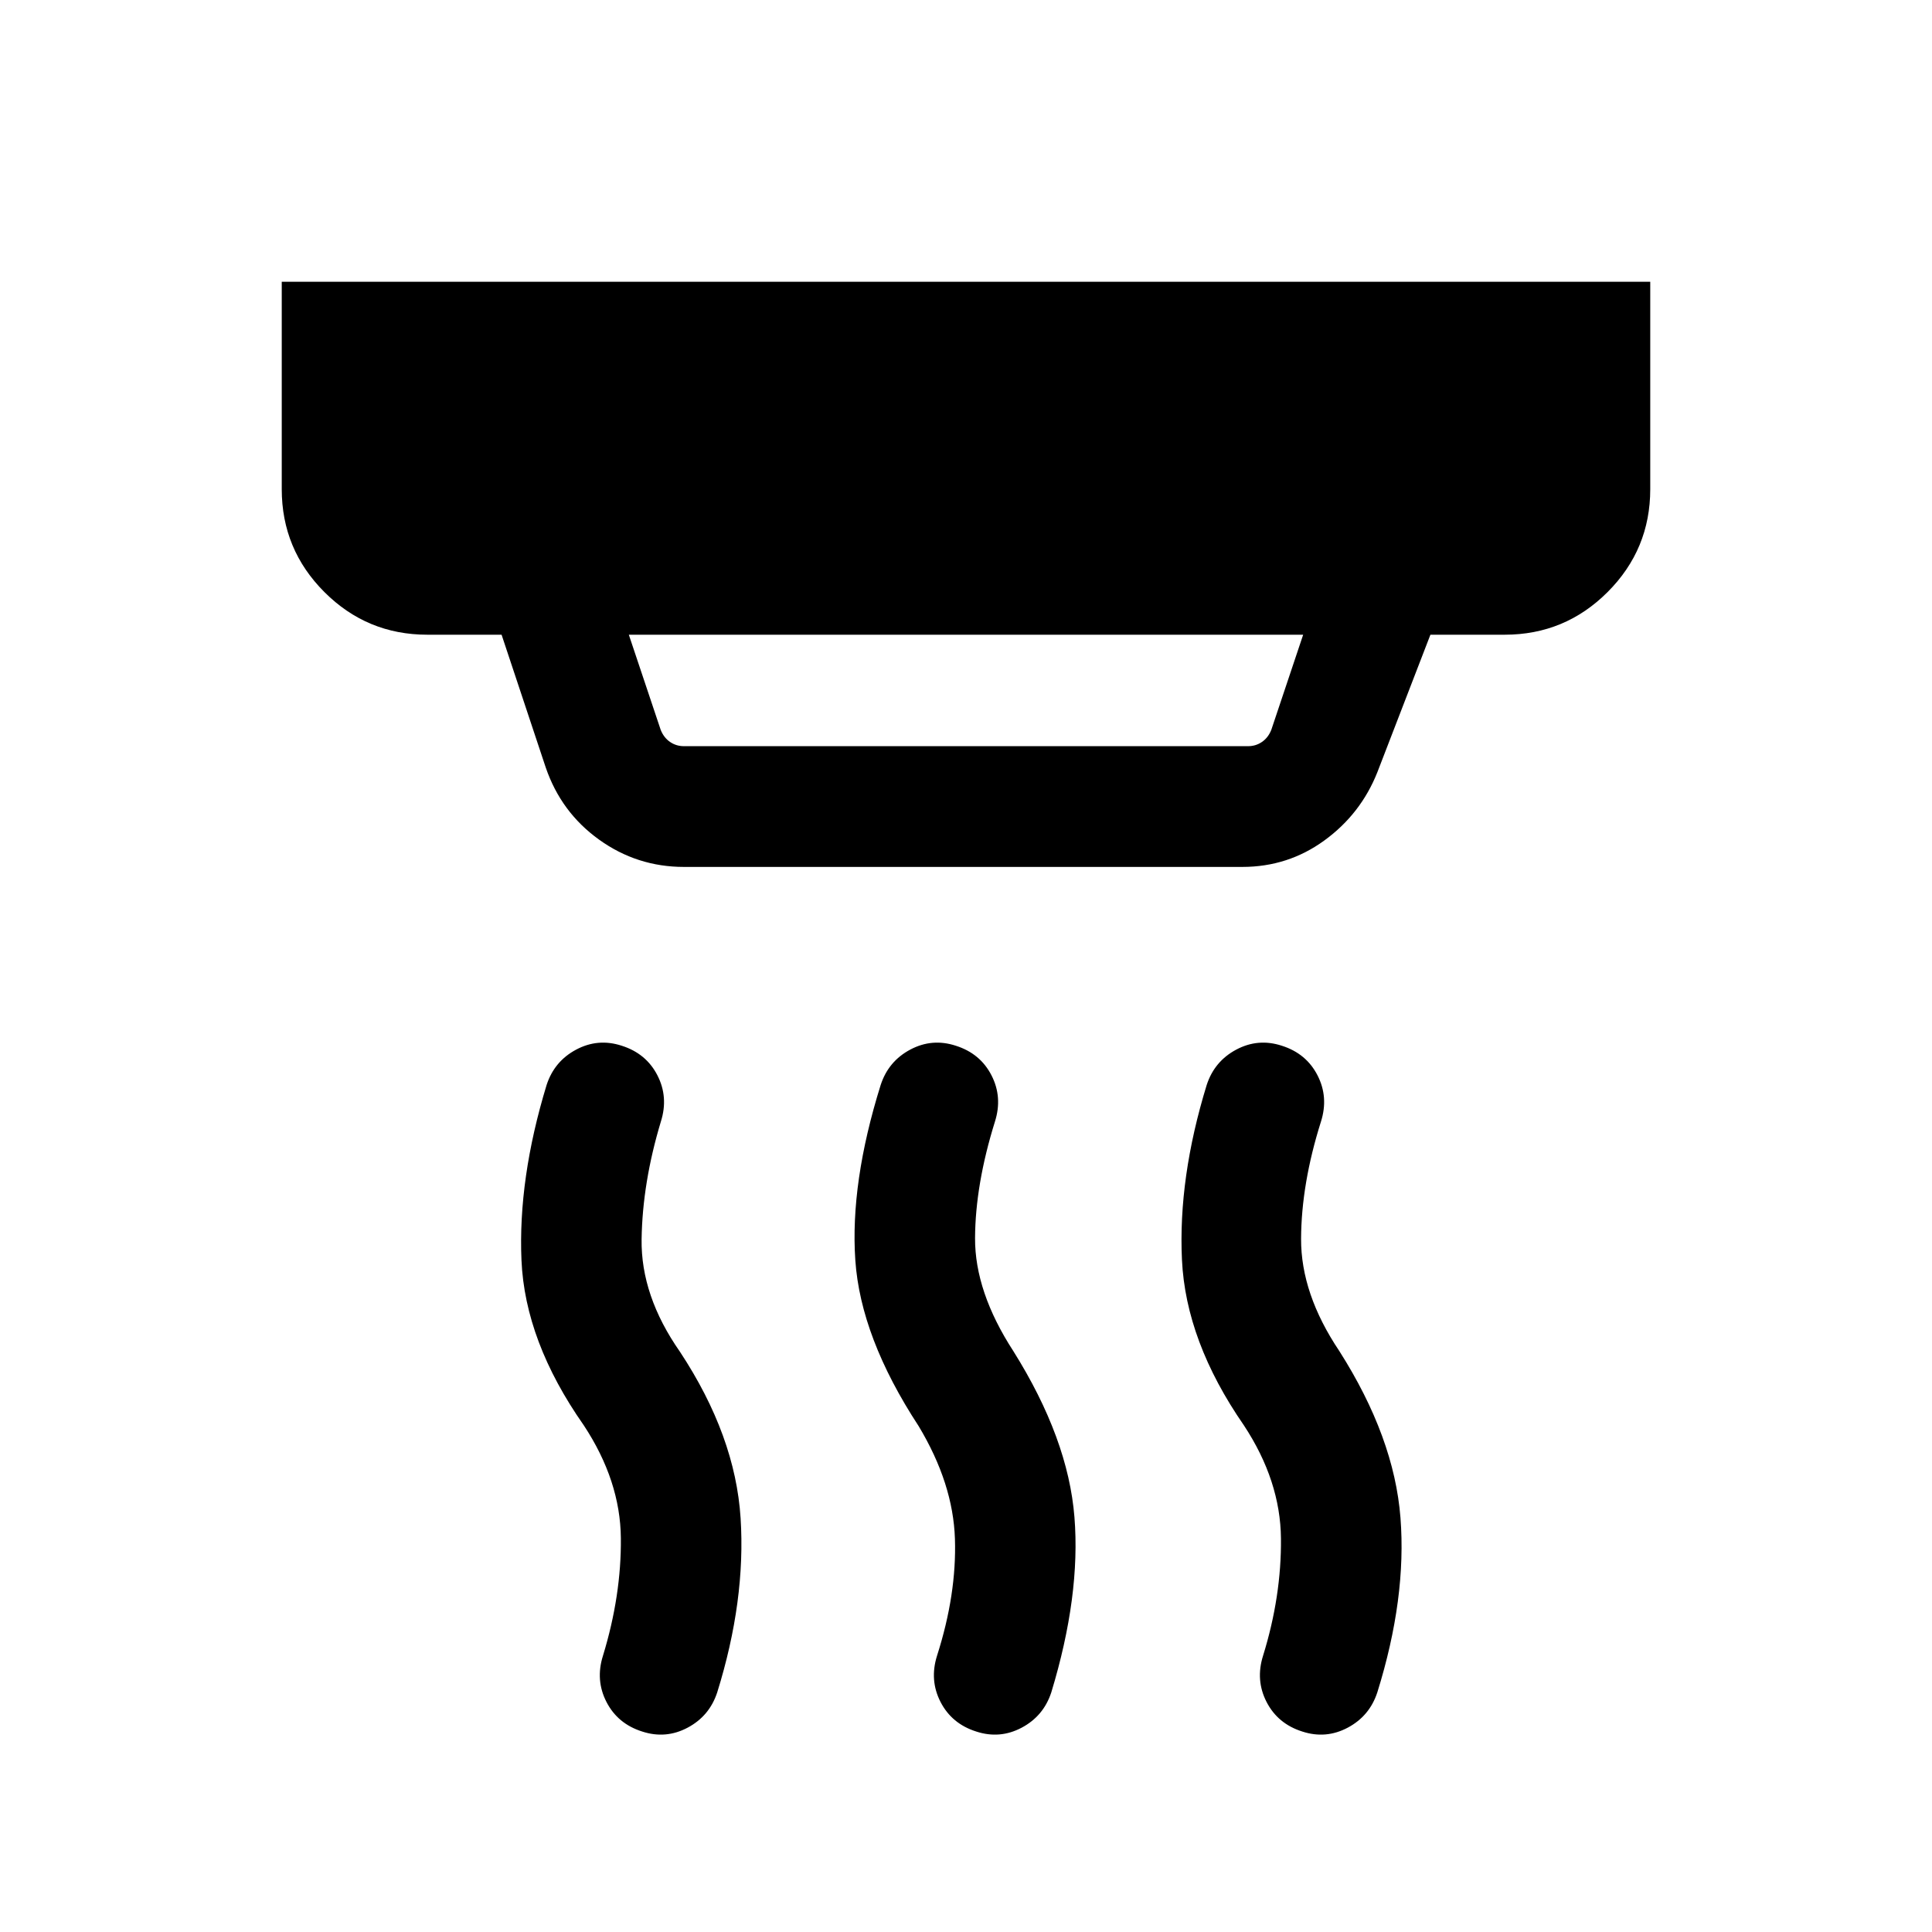 <svg xmlns="http://www.w3.org/2000/svg" height="24" viewBox="0 -960 960 960" width="24"><path d="M485.077-99.617q-12.153-3.846-17.73-14.692t-1.731-22.999q9.769-30.539 8.885-58.039-.885-27.5-18.039-56.039-28.846-44.077-31.461-82.461-2.616-38.384 12.615-87.077 3.846-11.769 14.692-17.538t22.615-1.923q12.153 3.846 17.73 14.692t1.731 23q-9.769 31.308-9.885 57.923-.115 26.616 19.039 56.154 27.231 43.462 30.346 82.462 3.115 38.999-11.5 87.076-3.846 11.769-14.692 17.538-10.846 5.77-22.615 1.923Zm-165.999 0q-12.154-3.846-17.73-14.692-5.577-10.846-1.731-22.999 9.154-29.923 8.884-58.424-.269-28.5-18.423-56.038-29.23-41.693-30.961-82.077-1.731-40.384 12.5-87.077 3.846-11.769 14.692-17.538t22.615-1.923q12.153 3.846 17.73 14.692t1.731 23q-9.154 30.308-9.577 58.423-.423 28.116 19.115 56.039 27.462 41.692 30.077 82.577 2.615 40.884-11.615 86.576-3.846 11.769-14.692 17.538-10.846 5.77-22.615 1.923Zm327.998 0q-12.153-3.846-17.73-14.692t-1.731-22.999q9.154-29.539 8.885-58.231-.269-28.693-18.423-56.231-28.846-41.693-30.769-82.269-1.923-40.577 12.307-86.885 3.846-11.769 14.692-17.538t22.615-1.923q12.154 3.846 17.73 14.692 5.577 10.846 1.731 23-9.769 30.923-9.884 58.231-.116 27.308 19.038 55.846 27.231 42.846 30.346 82.769 3.116 39.923-11.5 86.769-3.846 11.769-14.692 17.538-10.846 5.77-22.615 1.923ZM312.461-644.616l15.846 47.309q1.539 3.846 4.616 5.961 3.077 2.116 6.923 2.116h280.308q3.846 0 6.923-2.116 3.077-2.115 4.616-5.961l15.846-47.309H312.461Zm27.385 115.385q-23.307 0-42.192-13.577-18.884-13.577-26.499-35.885l-21.924-65.923h-36.922q-29.923 0-51.115-21.192-21.193-21.192-21.193-51.115v-103.076h679.998v103.076q0 29.923-21.193 51.115-21.192 21.192-51.115 21.192h-36.922l-26.385 68.385q-8.231 20.692-26.308 33.846-18.076 13.154-40.769 13.154H339.846Z"/></svg>